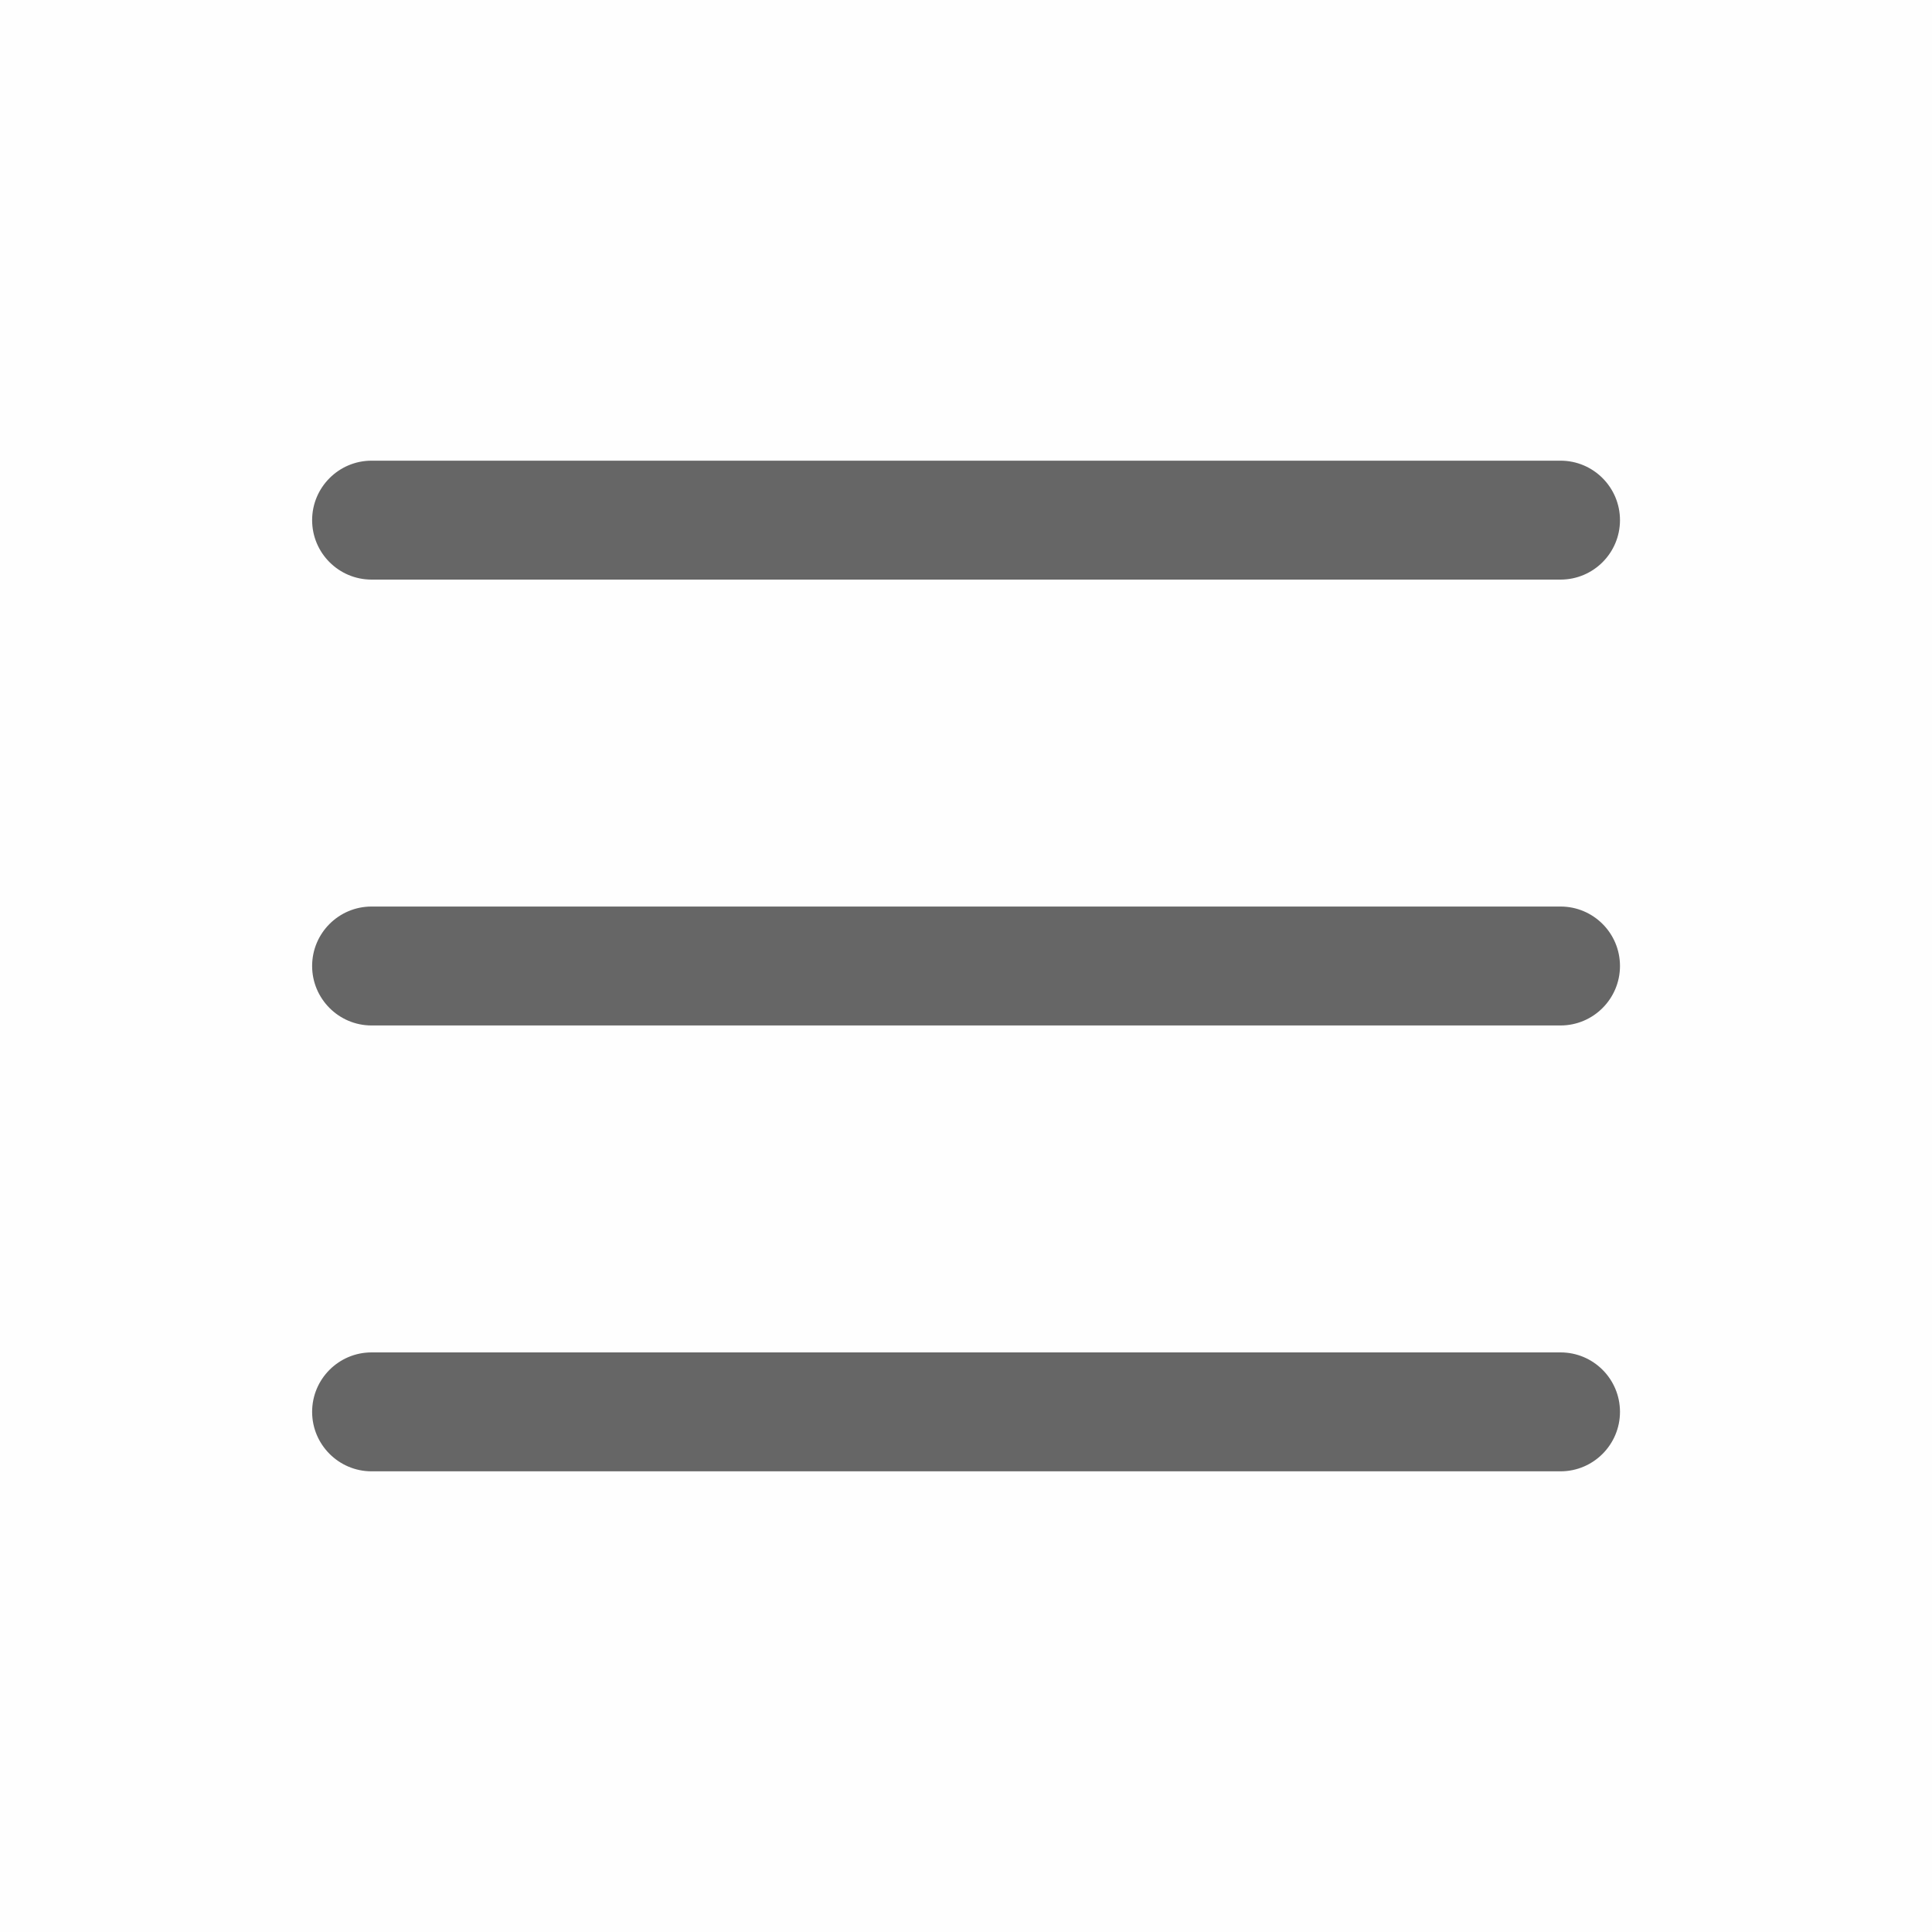 <svg width="18" height="18" viewBox="0 0 18 18" fill="none" xmlns="http://www.w3.org/2000/svg">
<path opacity="0.01" fill-rule="evenodd" clip-rule="evenodd" d="M0 18H18V0H0V18Z" fill="#666666"/>
<mask id="mask0" mask-type="alpha" maskUnits="userSpaceOnUse" x="0" y="0" width="18" height="18">
<path fill-rule="evenodd" clip-rule="evenodd" d="M0 18H18V0H0V18Z" fill="white"/>
</mask>
<g mask="url(#mask0)">
<path fill-rule="evenodd" clip-rule="evenodd" d="M14.539 5.4H3.462C3.156 5.4 2.908 5.152 2.908 4.846C2.908 4.541 3.156 4.292 3.462 4.292H14.539C14.845 4.292 15.093 4.541 15.093 4.846C15.093 5.152 14.845 5.4 14.539 5.4ZM14.539 8.446H3.462C3.156 8.446 2.908 8.694 2.908 9C2.908 9.305 3.156 9.554 3.462 9.554H14.539C14.845 9.554 15.093 9.305 15.093 9C15.093 8.694 14.845 8.446 14.539 8.446ZM14.539 12.6H3.462C3.156 12.6 2.908 12.848 2.908 13.154C2.908 13.459 3.156 13.708 3.462 13.708H14.539C14.845 13.708 15.093 13.459 15.093 13.154C15.093 12.848 14.845 12.6 14.539 12.6Z" fill="#666666"/>
</g>
</svg>
